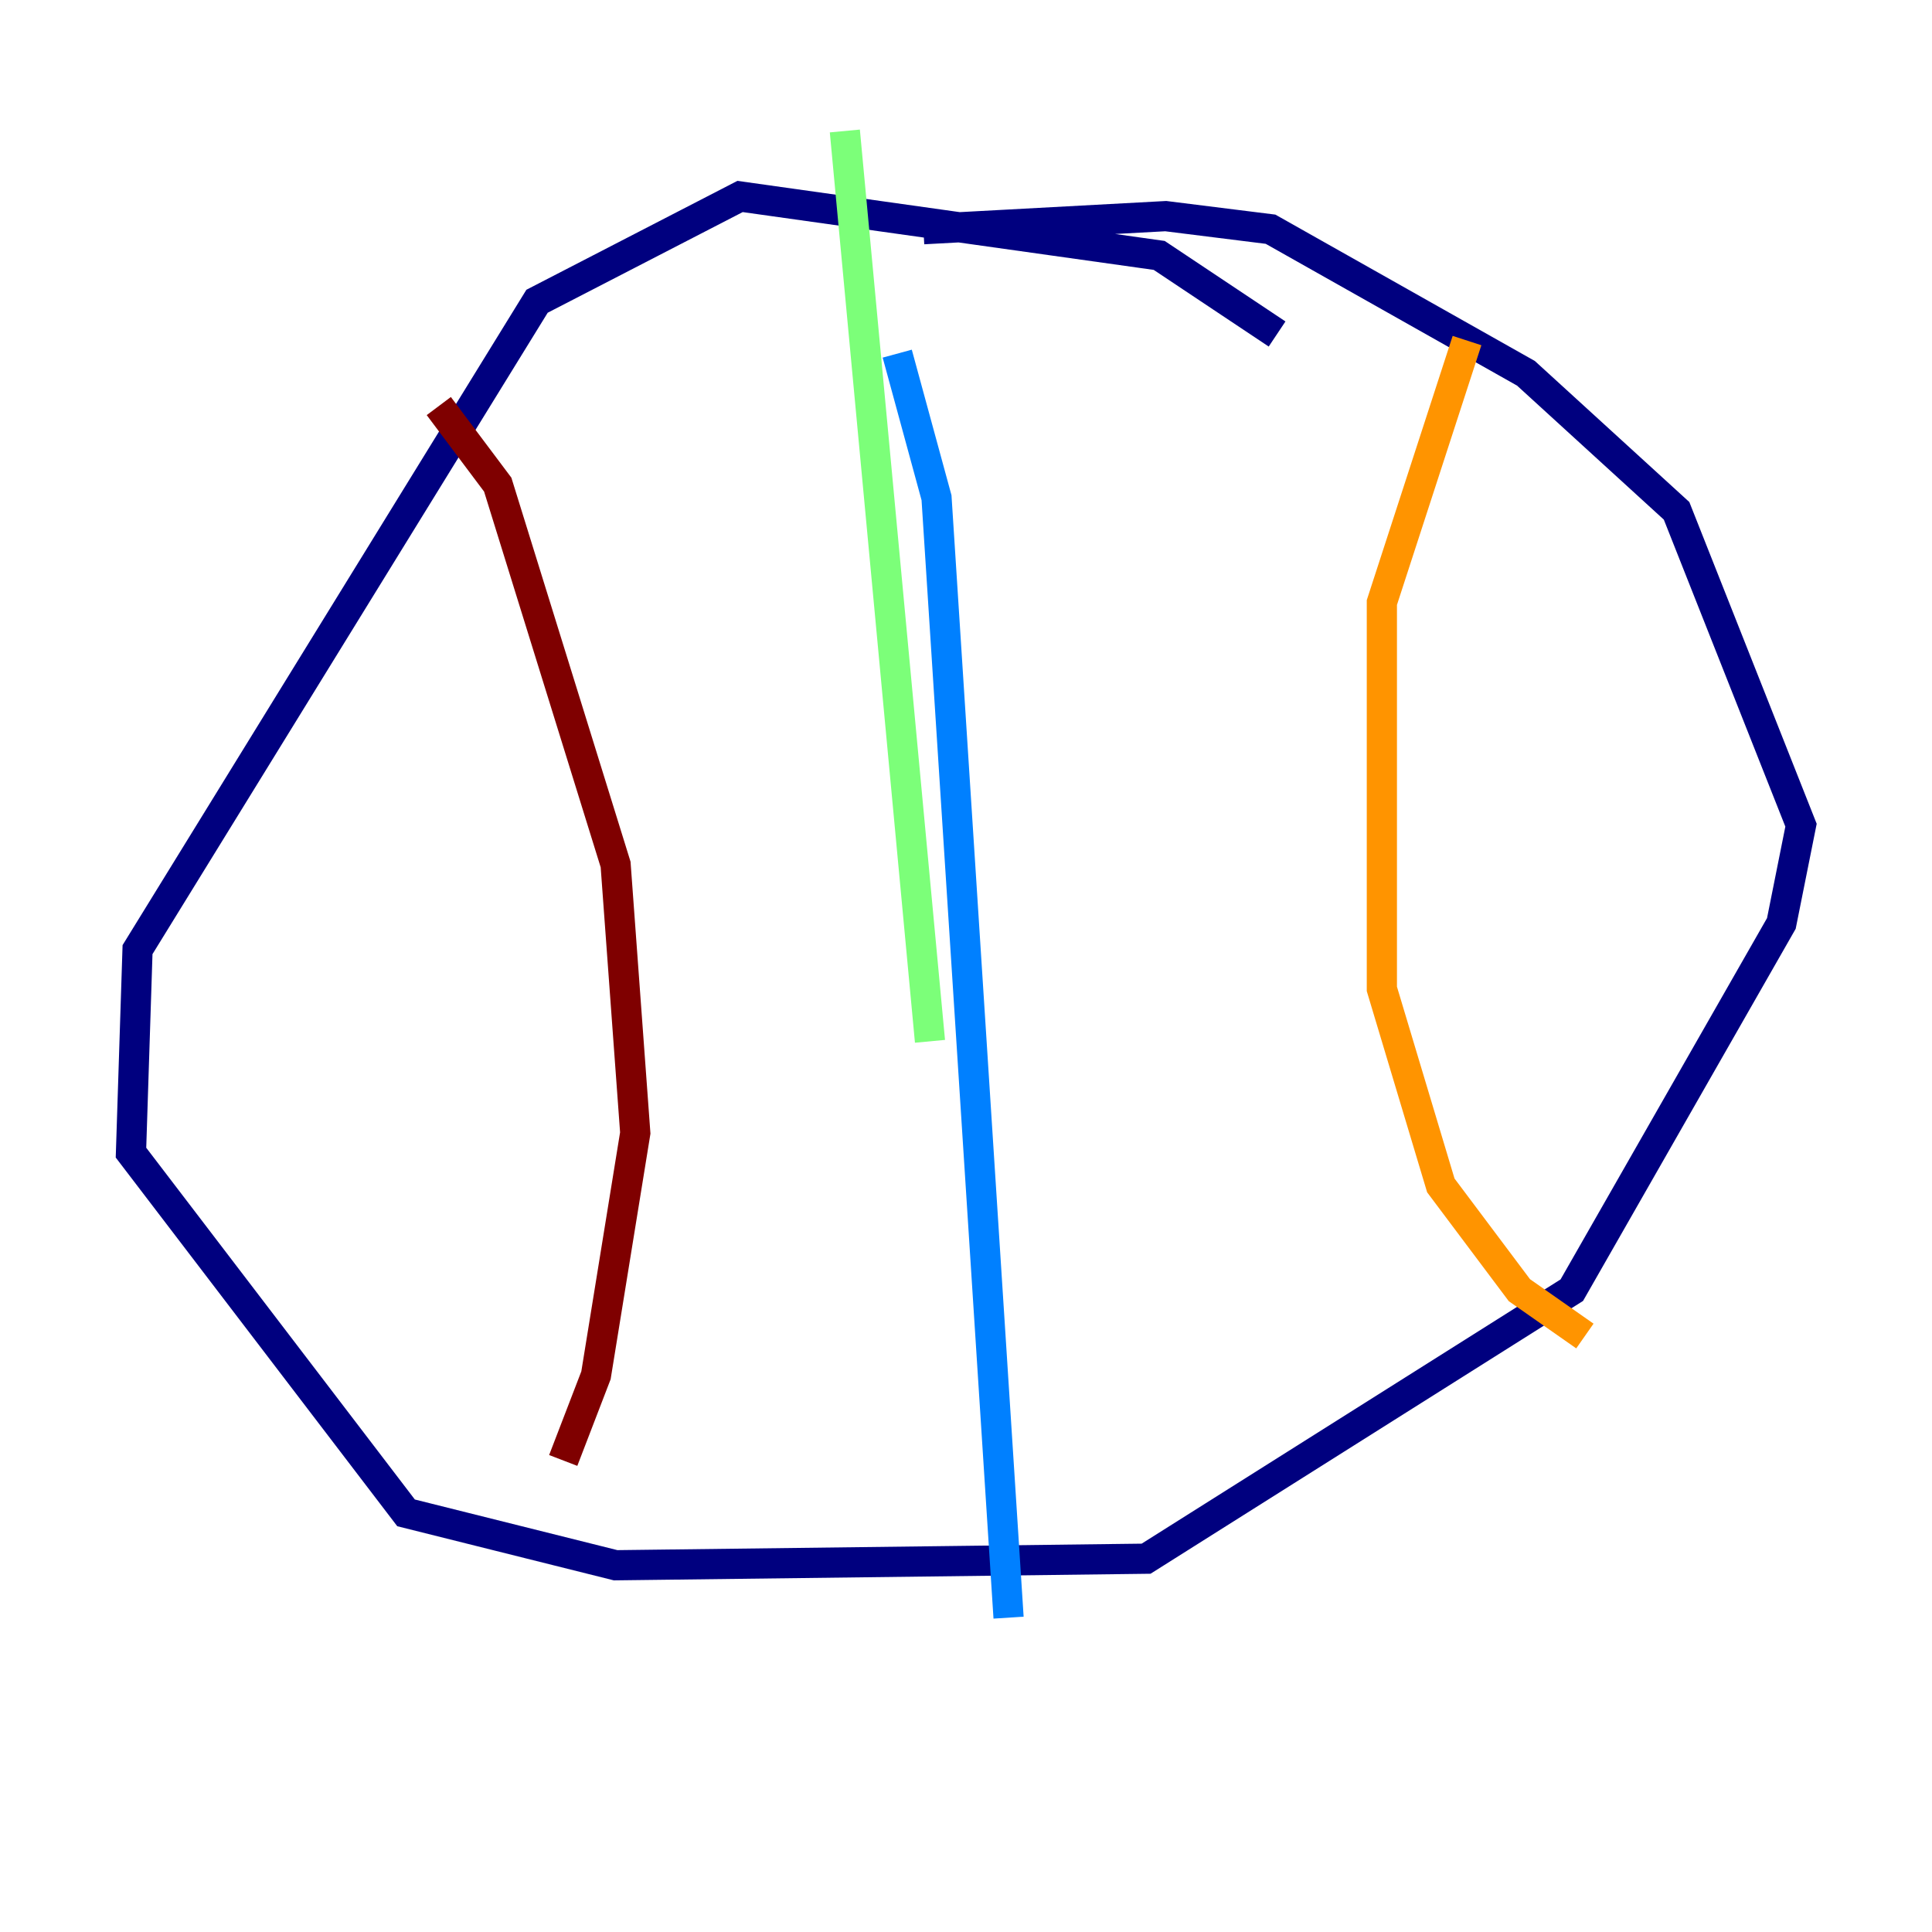 <?xml version="1.0" encoding="utf-8" ?>
<svg baseProfile="tiny" height="128" version="1.2" viewBox="0,0,128,128" width="128" xmlns="http://www.w3.org/2000/svg" xmlns:ev="http://www.w3.org/2001/xml-events" xmlns:xlink="http://www.w3.org/1999/xlink"><defs /><polyline fill="none" points="84.61,22.129 76.8,16.922 49.031,13.017 35.58,19.959 9.112,62.915 8.678,76.366 26.902,100.231 40.786,103.702 75.932,103.268 104.136,85.478 118.02,61.18 119.322,54.671 111.078,33.844 101.098,24.732 84.176,15.186 77.234,14.319 61.18,15.186" stroke="#00007f" stroke-width="2" /><polyline fill="none" points="59.444,23.43 62.047,32.976 66.82,107.173" stroke="#0080ff" stroke-width="2" /><polyline fill="none" points="55.973,8.678 61.614,68.99" stroke="#7cff79" stroke-width="2" /><polyline fill="none" points="97.193,22.563 91.552,39.919 91.552,65.519 95.458,78.536 100.664,85.478 105.003,88.515" stroke="#ff9400" stroke-width="2" /><polyline fill="none" points="29.071,26.902 32.976,32.108 40.786,57.275 42.088,75.064 39.485,91.119 37.315,96.759" stroke="#7f0000" stroke-width="2" /></svg>